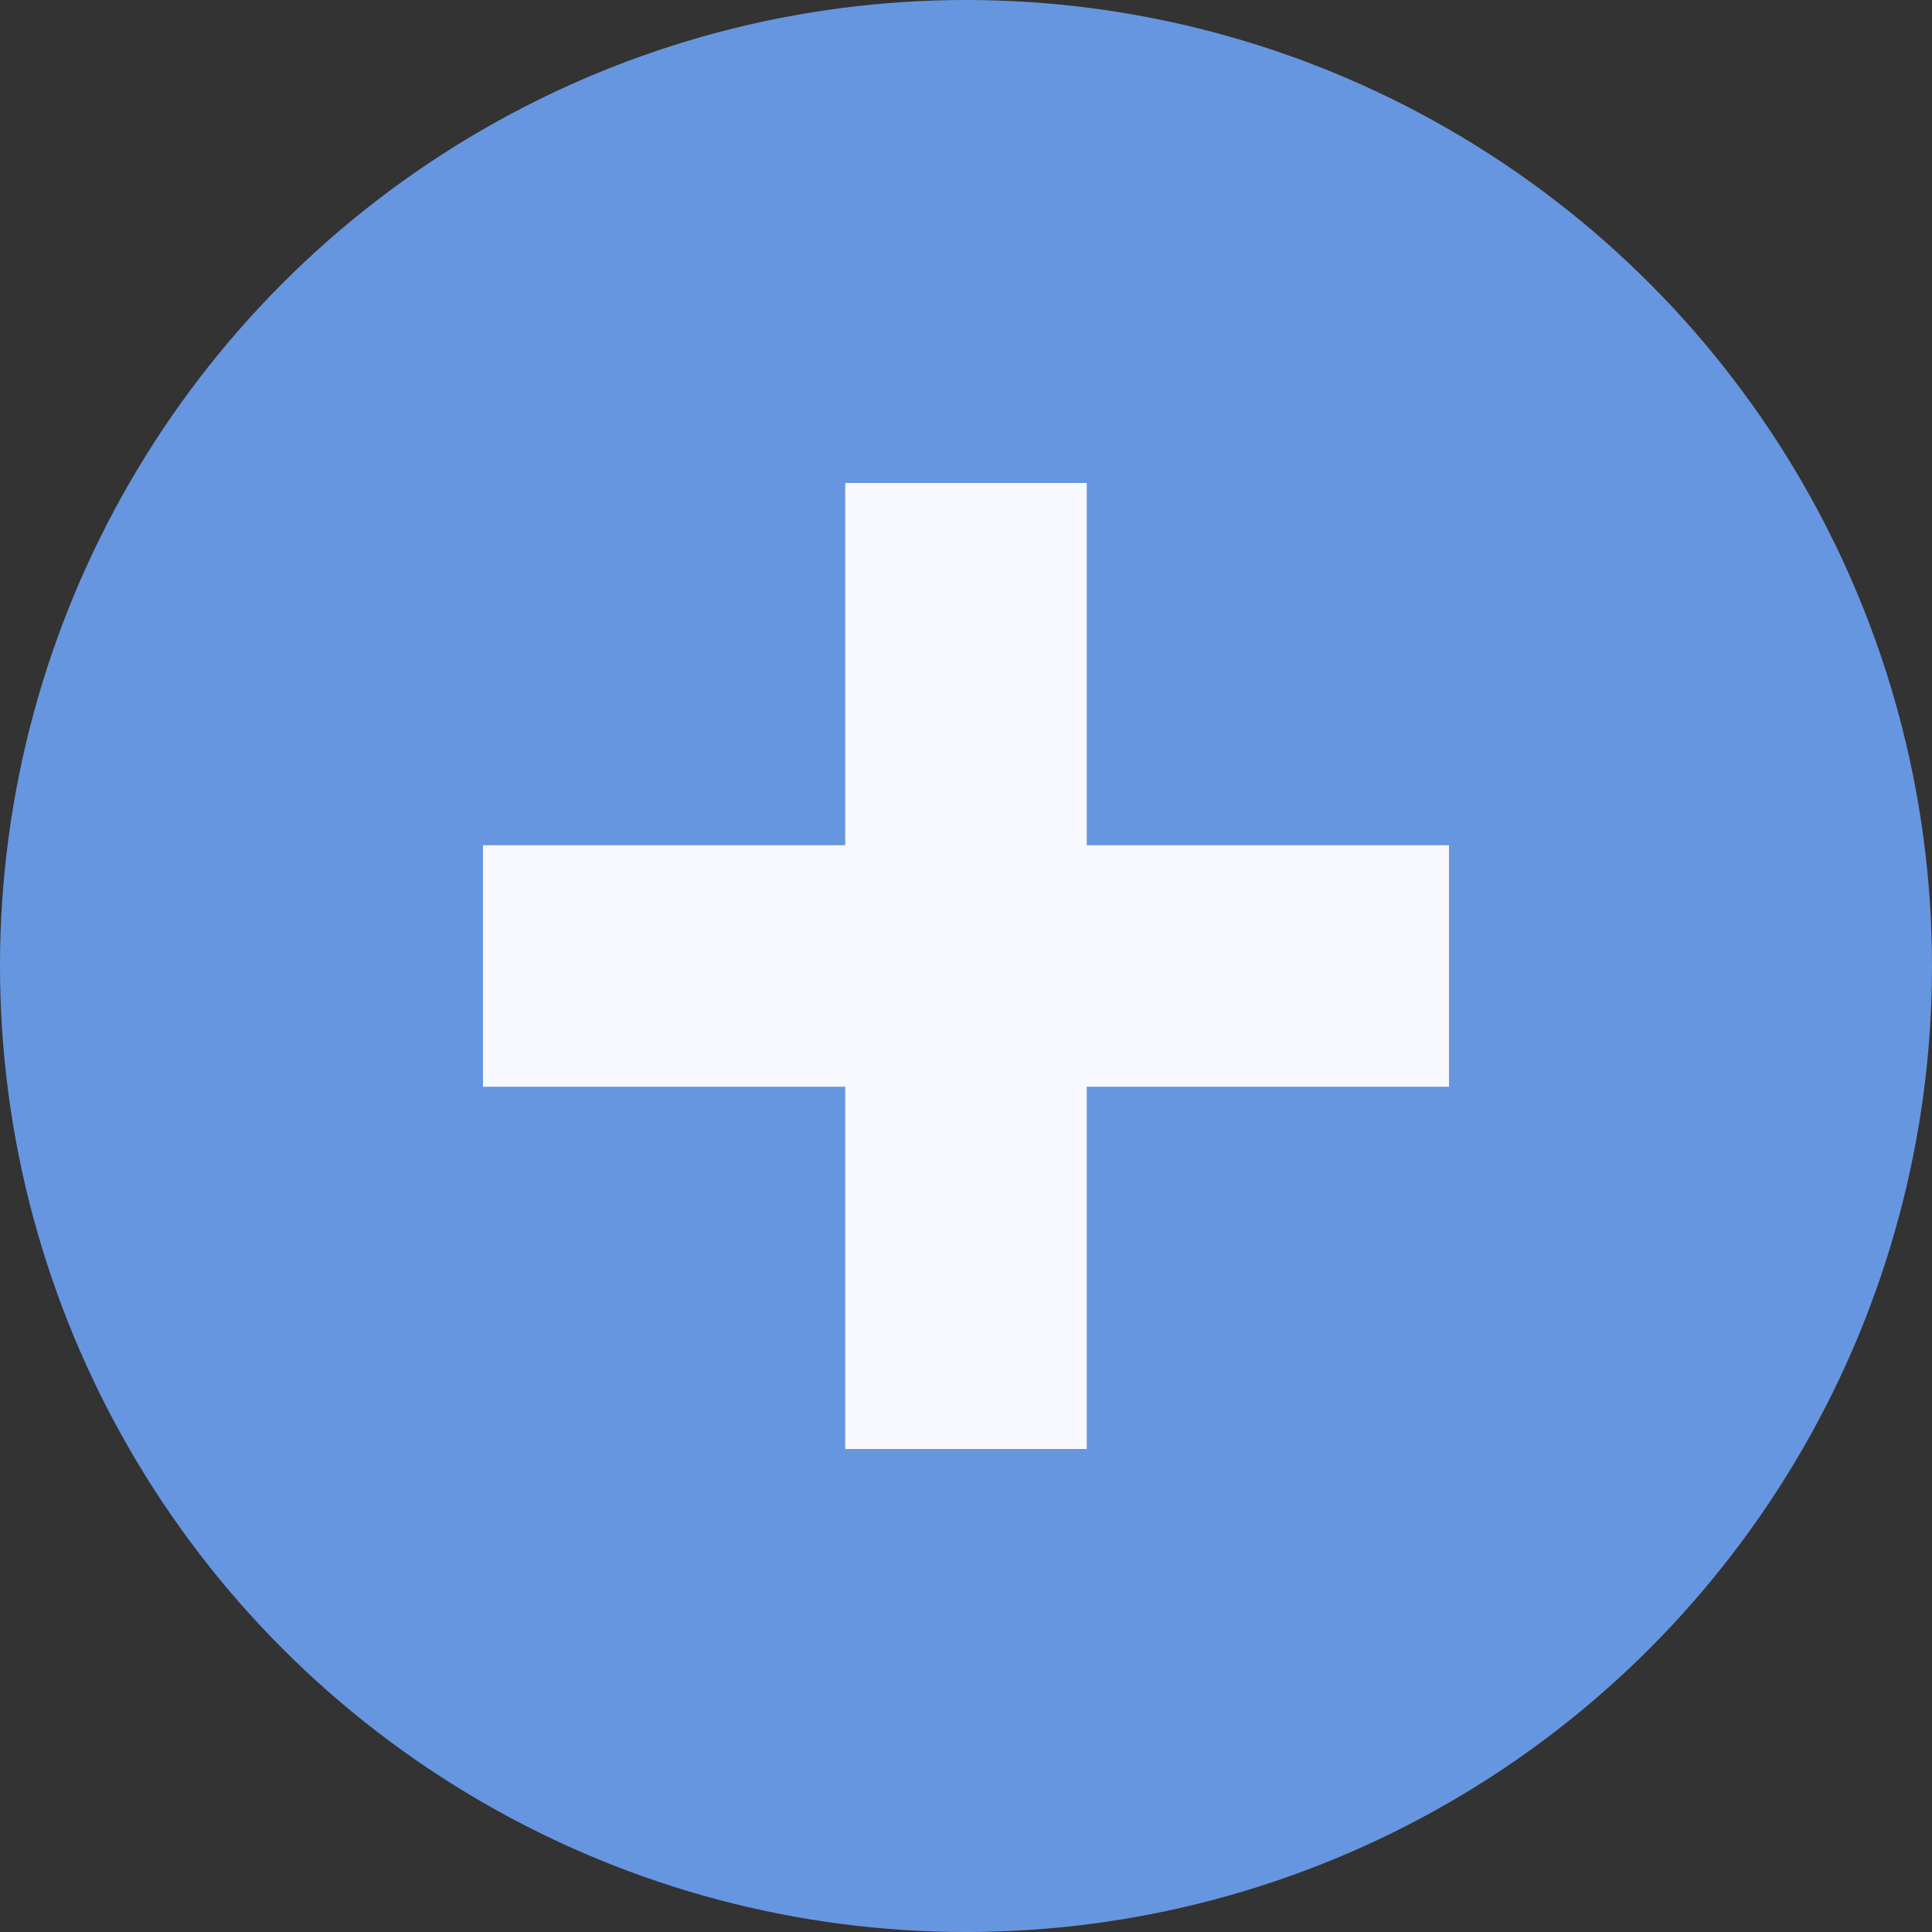 <svg xmlns="http://www.w3.org/2000/svg" width="16" height="16" viewBox="0 0 16 16">
  <rect x="0" y="0" width="16" height="16" fill="#333333" stroke="none"/>
  <circle cx="8" cy="8" r="8" fill="#6796e1"/>
  <path d="M7 4v3H4v2h3v3h2V9h3V7H9V4H7z" fill="#f7f9ff"/>
</svg>
